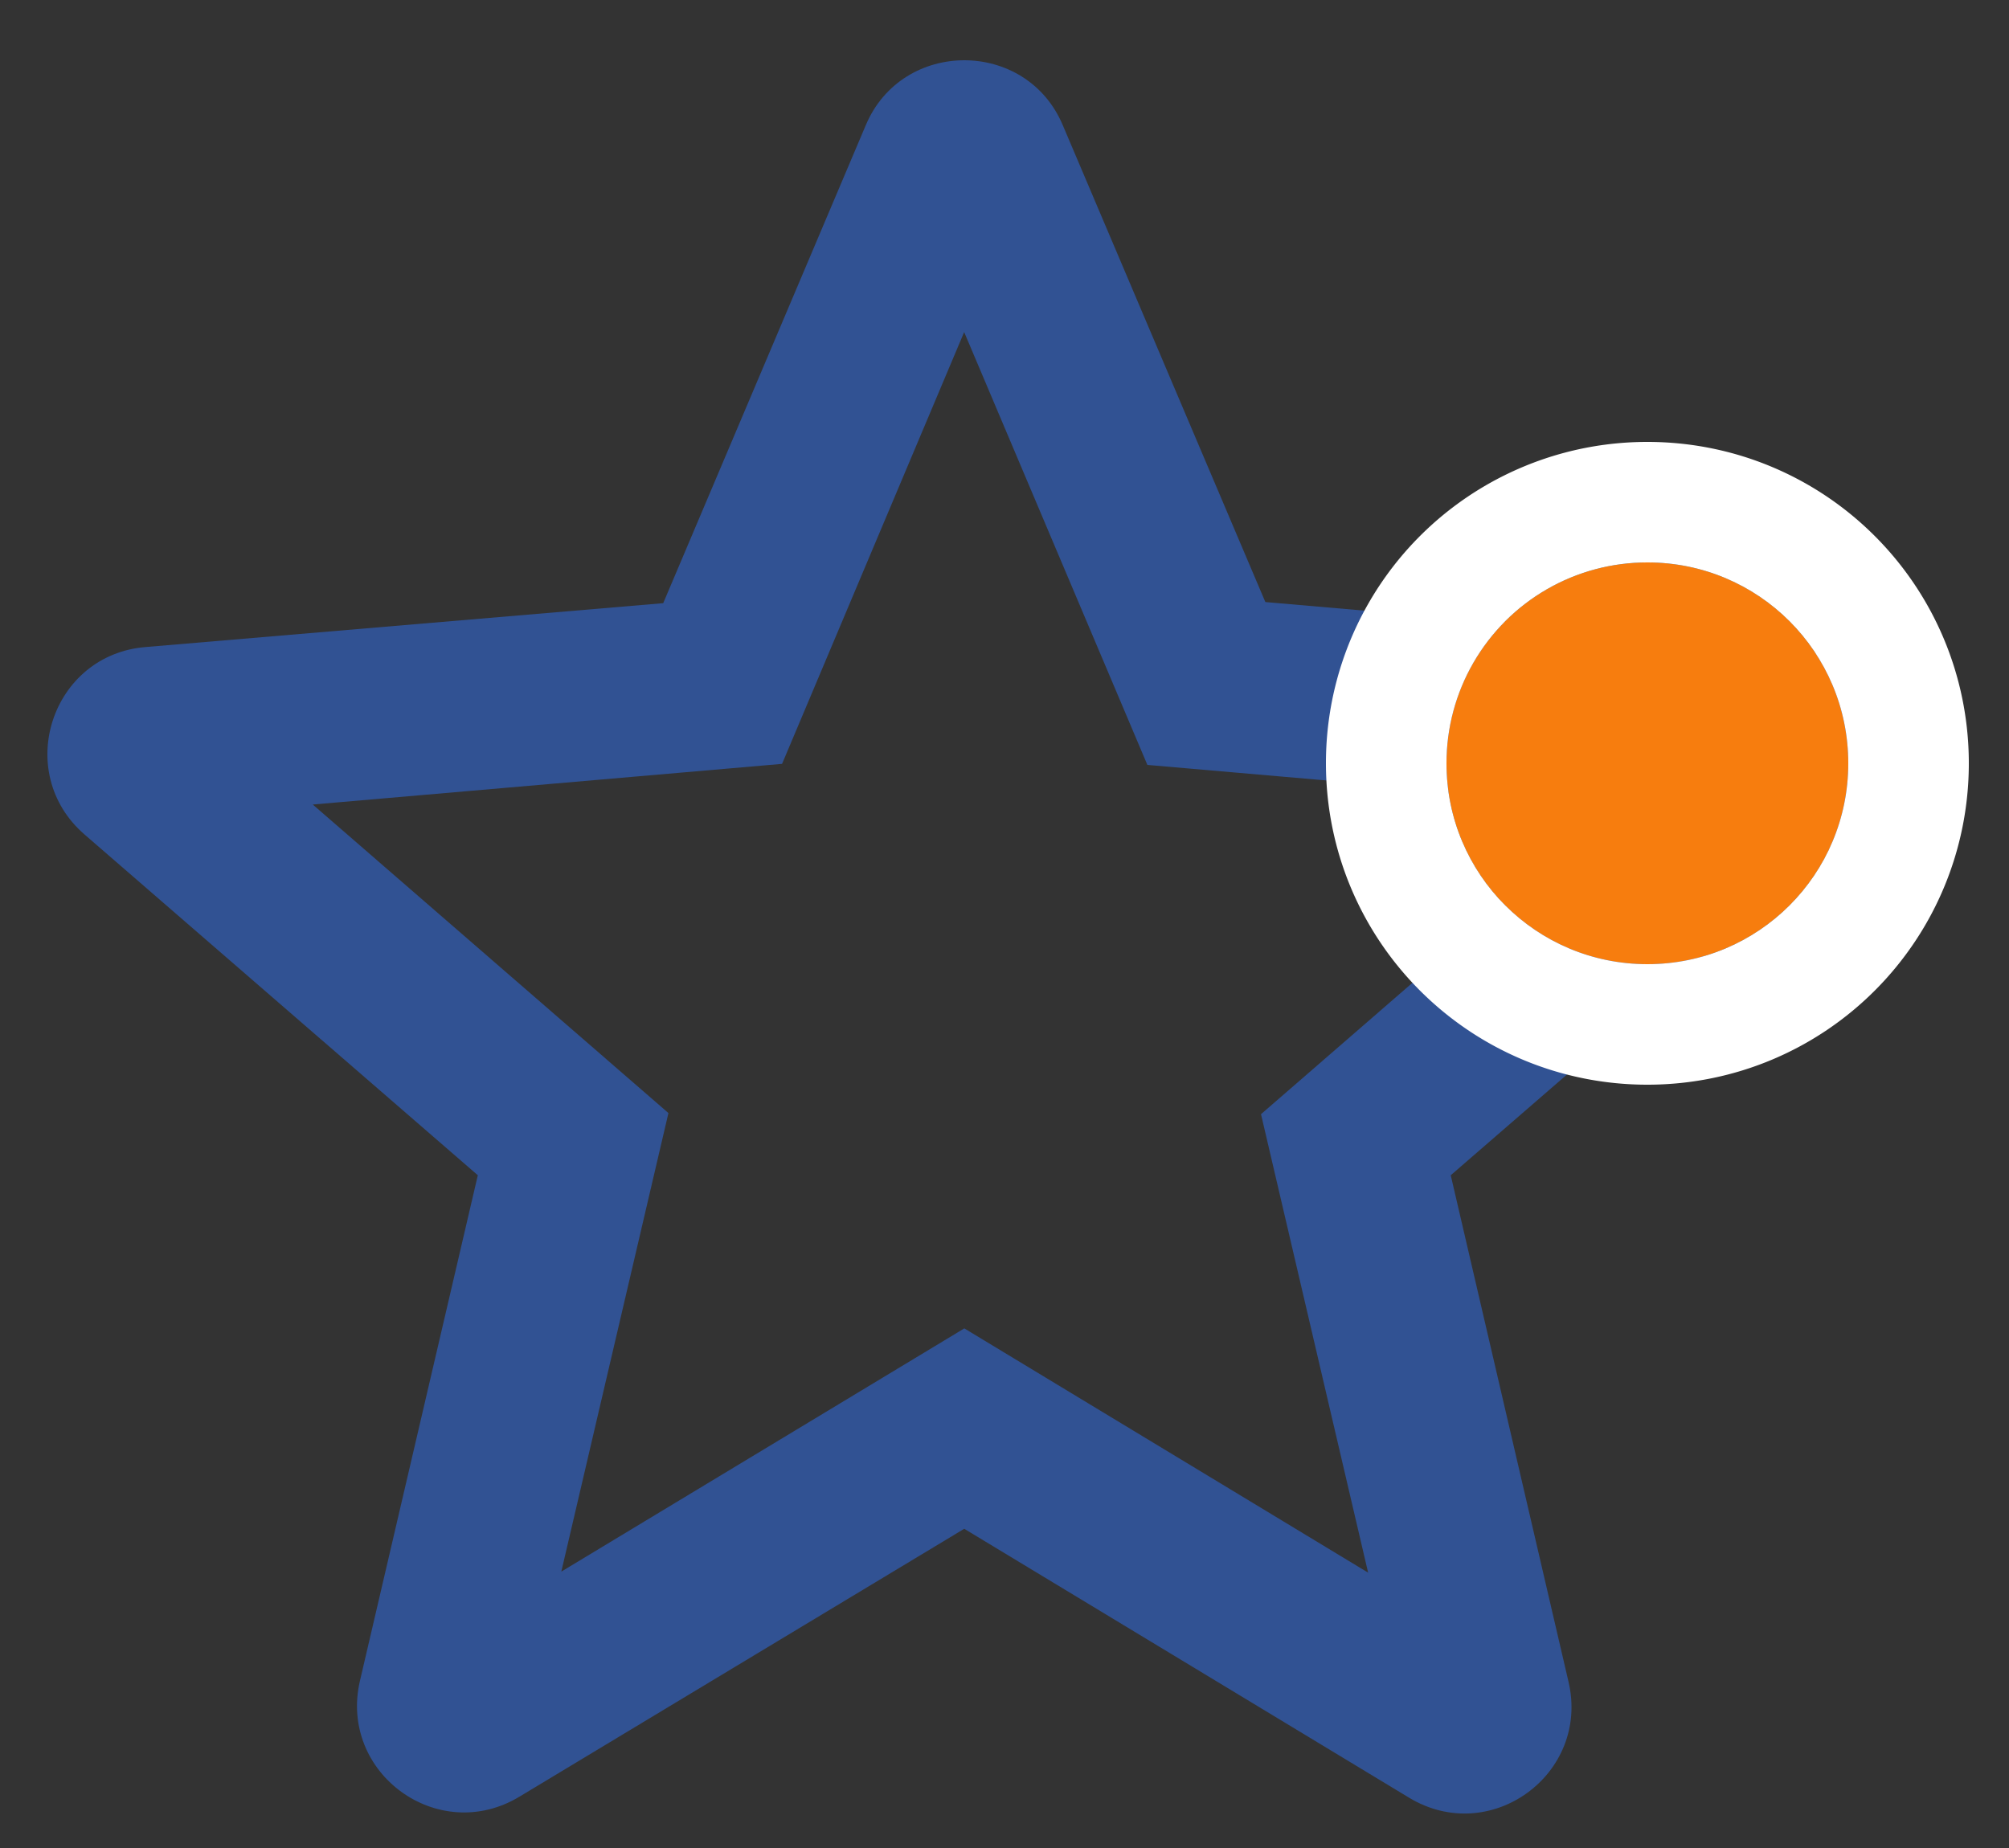 <svg xmlns="http://www.w3.org/2000/svg" width="25" height="23" viewBox="0 0 25 23"><rect x="0" y="0" width="25" height="23" fill="#333333" stroke="none"/><defs><clipPath id="vs4ha"><path fill="#fff" d="M16.5 13.5v-8h8v8zm1.5-4c0 1.383 1.117 2.5 2.5 2.5S23 10.883 23 9.5 21.883 7 20.5 7A2.497 2.497 0 0 0 18 9.5z"/></clipPath></defs><g><g><g><g><g><path fill="#315293" d="M12 16.533L6.985 19.56l1.333-5.707-4.426-3.84 5.84-.506 2.266-5.374 2.28 5.387 5.84.507-4.426 3.84 1.333 5.706zm3.746-9.04l-2.52-5.933c-.453-1.08-2-1.08-2.453 0l-2.52 5.947-6.44.546c-1.174.094-1.654 1.56-.76 2.334l4.893 4.24-1.467 6.293c-.266 1.147.974 2.053 1.987 1.44l5.533-3.333 5.534 3.346c1.013.614 2.253-.293 1.986-1.44l-1.466-6.306 4.893-4.24c.893-.774.427-2.24-.747-2.334z"/></g></g></g><g><path fill="#f77d0e" d="M18 9.5c0 1.383 1.117 2.5 2.5 2.5S23 10.883 23 9.5 21.883 7 20.5 7A2.497 2.497 0 0 0 18 9.5z"/><path fill="none" stroke="#fff" stroke-miterlimit="20" stroke-width="3" d="M18 9.5c0 1.383 1.117 2.5 2.5 2.5S23 10.883 23 9.5 21.883 7 20.5 7A2.497 2.497 0 0 0 18 9.5z" clip-path="url(&quot;#vs4ha&quot;)"/></g></g></g></svg>